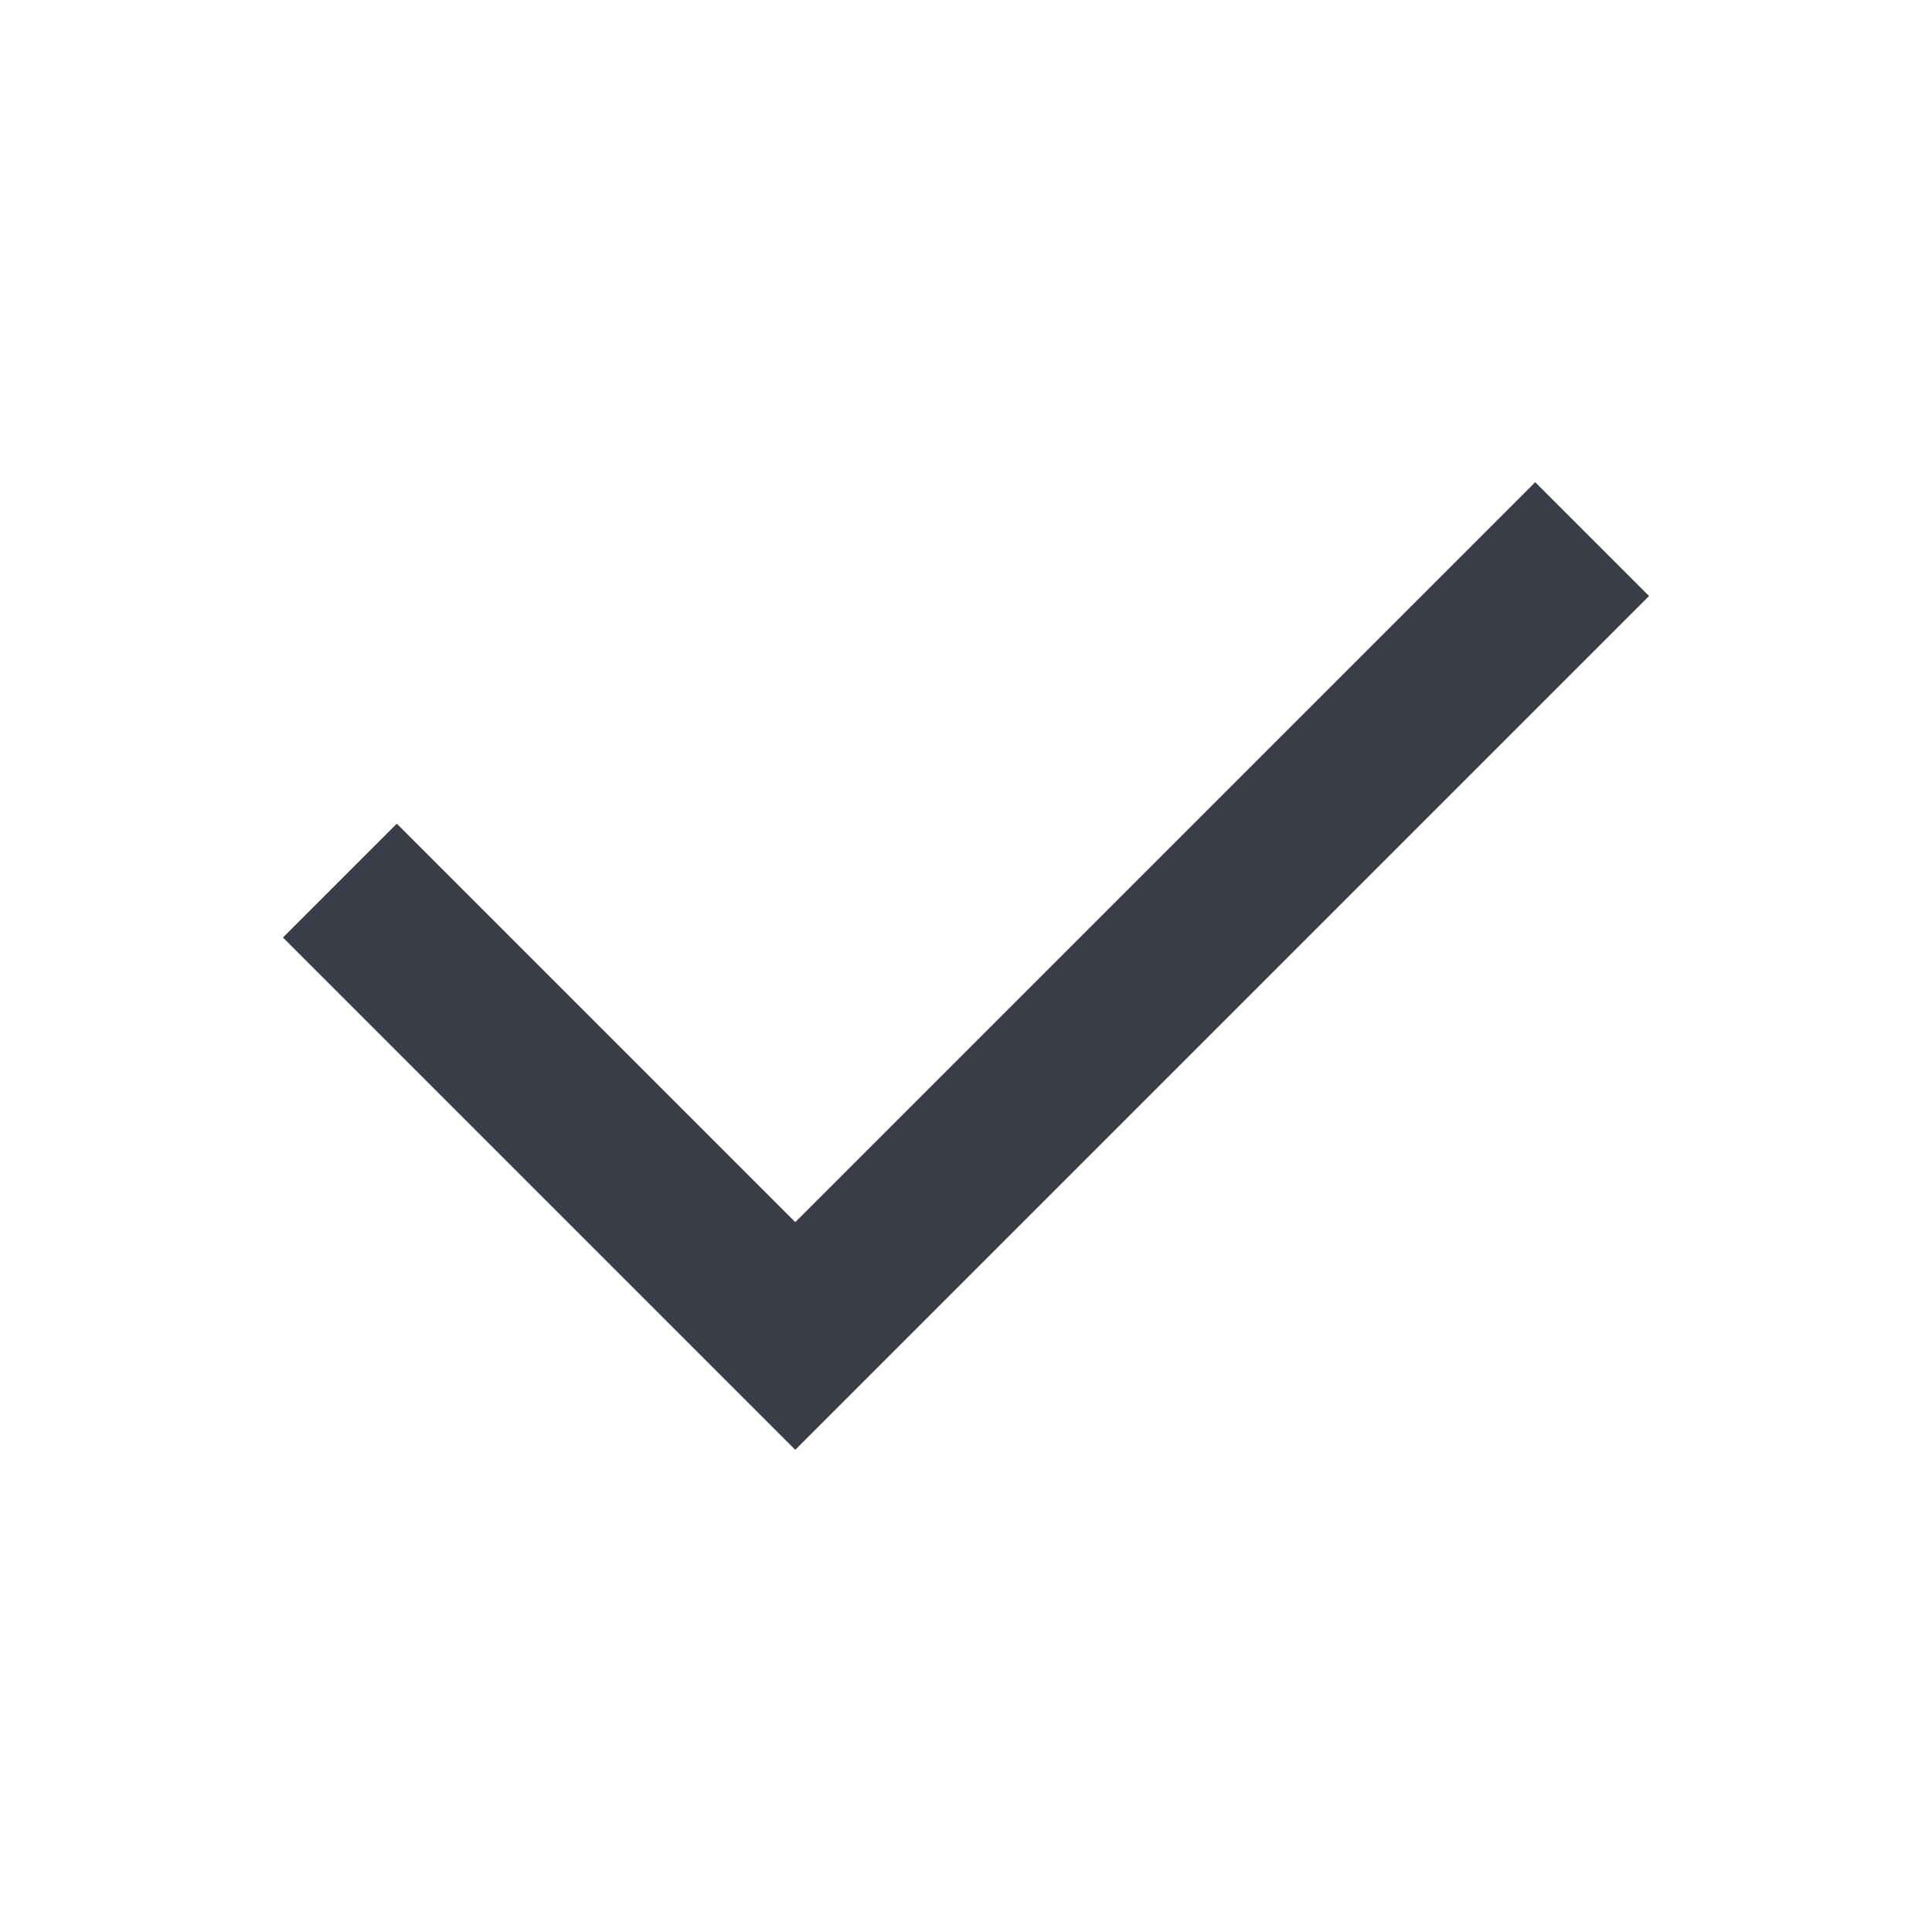 <?xml version="1.0" encoding="UTF-8"?>
<svg width="24px" height="24px" viewBox="0 0 24 24" version="1.1" xmlns="http://www.w3.org/2000/svg" xmlns:xlink="http://www.w3.org/1999/xlink">
    <title>切片</title>
    <g id="4工具管理" stroke="none" stroke-width="1" fill="none" fill-rule="evenodd">
        <g id="插件管理-切片" transform="translate(-32, -397)" fill="#383D47" fill-rule="nonzero">
            <g id="操作系统/line/check-line" transform="translate(32, 397)">
                <polygon id="路径" points="9.879 15.182 19.071 5.99 20.485 7.404 9.879 18.01 3.515 11.646 4.929 10.232"></polygon>
            </g>
        </g>
    </g>
</svg>